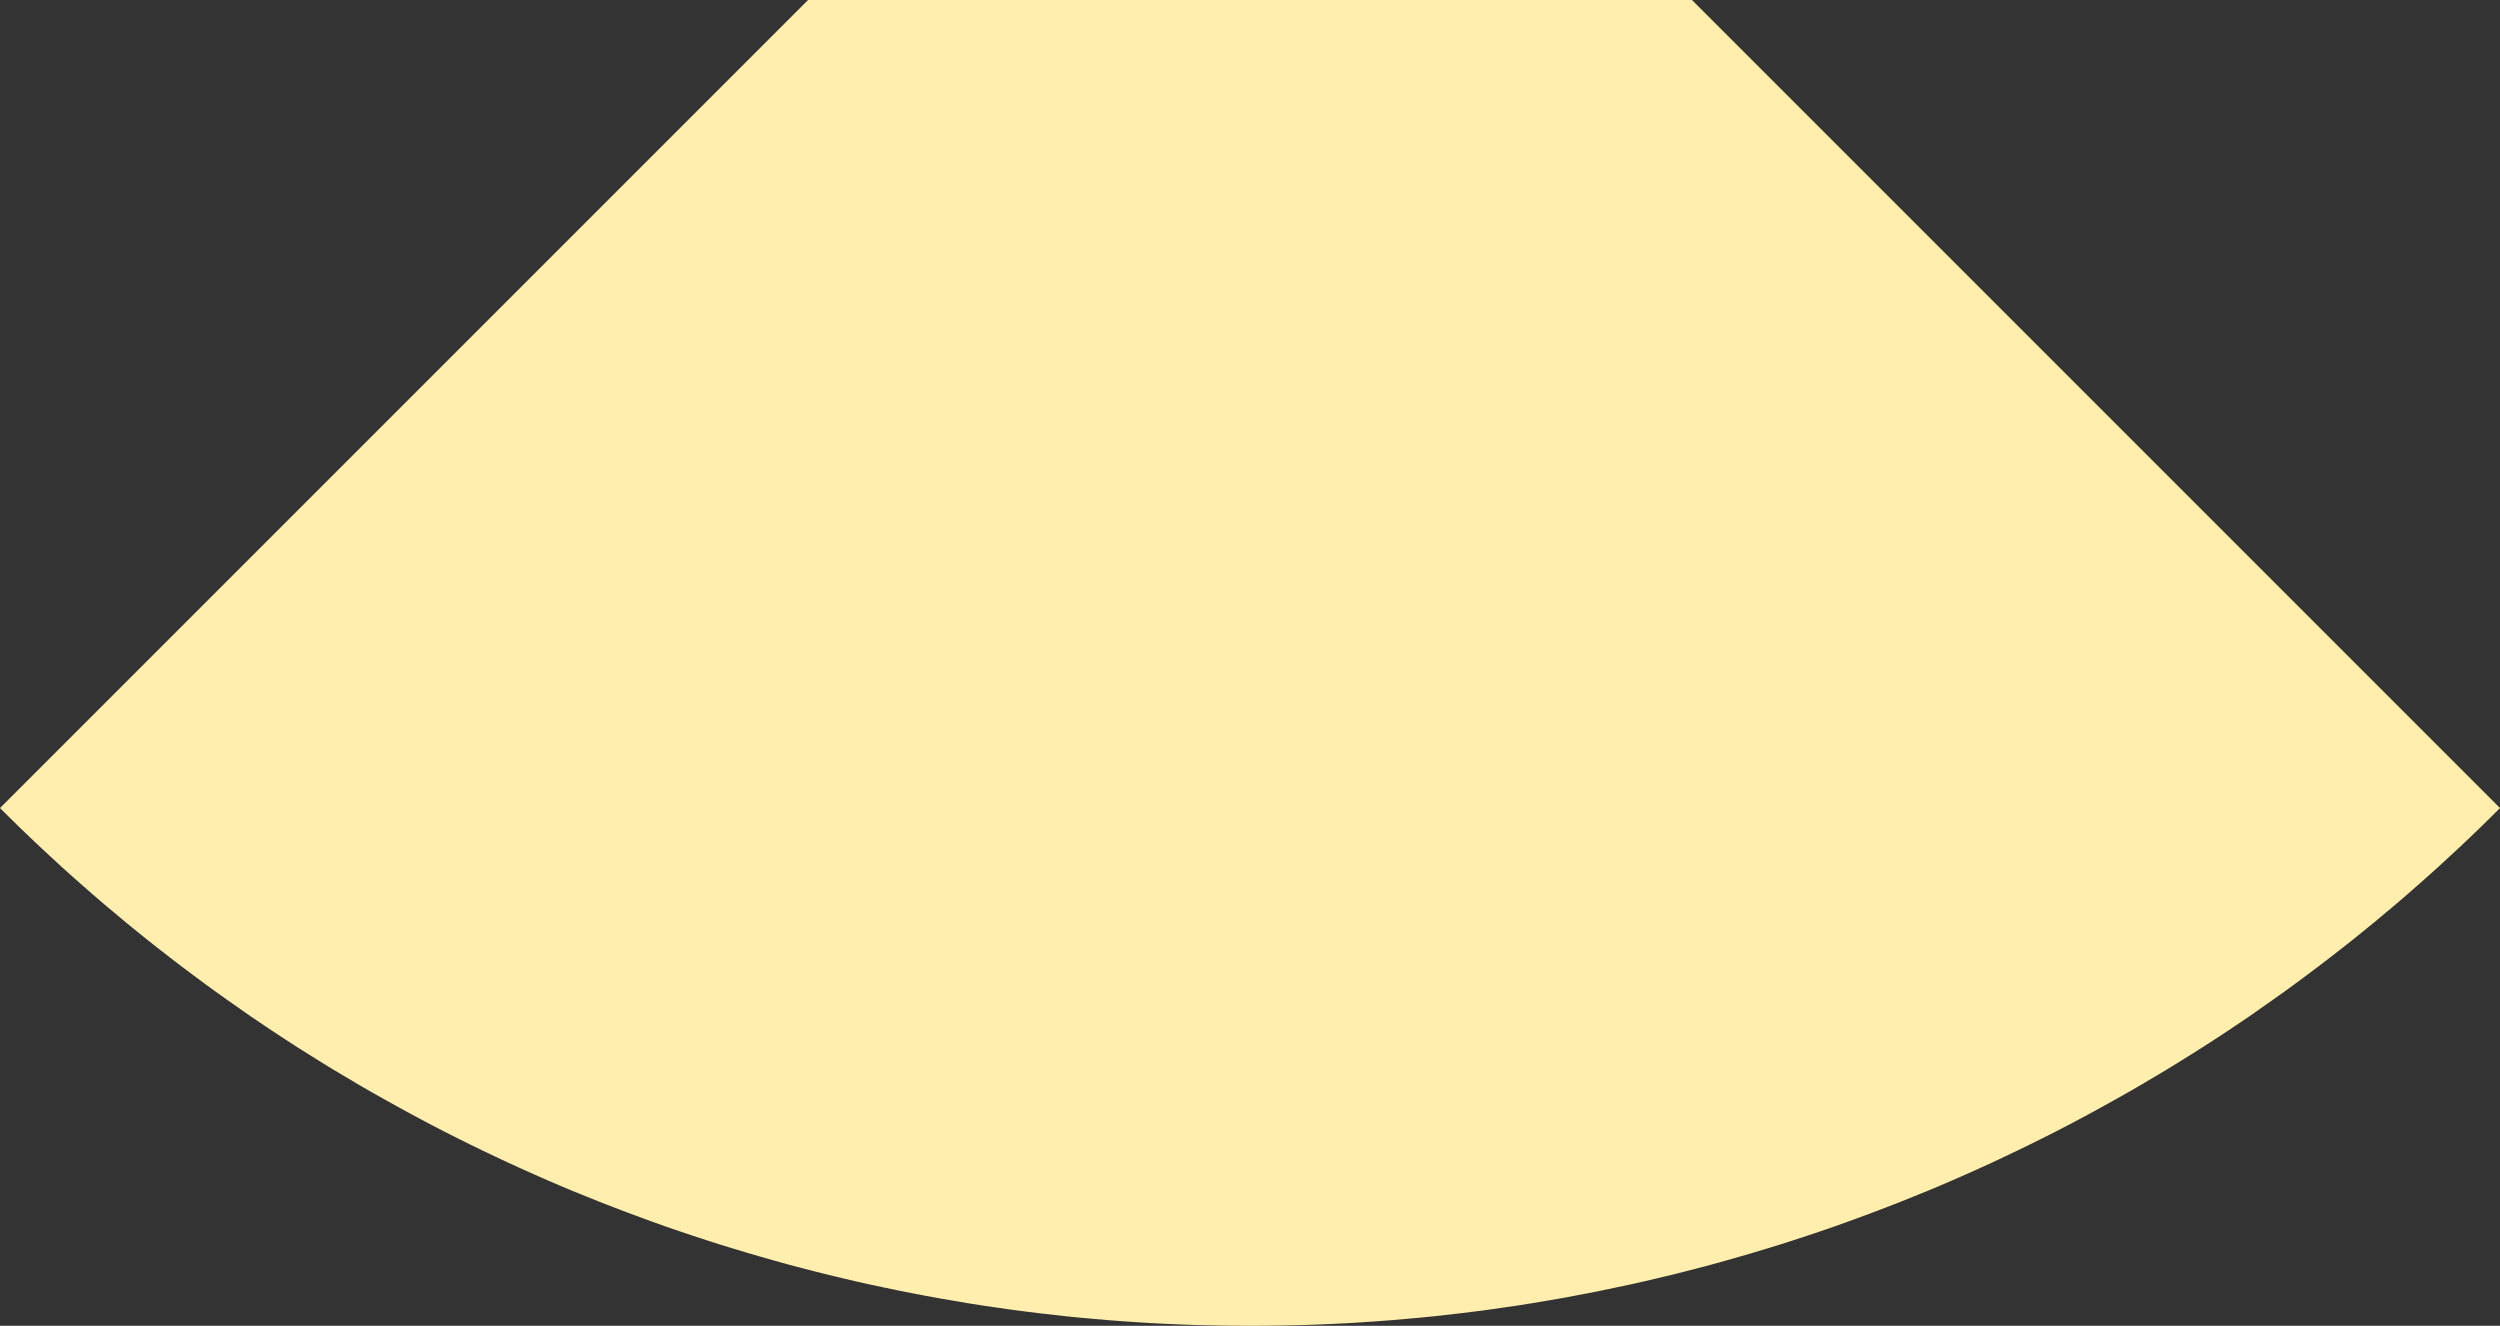 <?xml version="1.0" encoding="UTF-8" ?>
<svg xmlns="http://www.w3.org/2000/svg" version="1.1" viewBox="-14142.136 -0.0 28284.271 15000.0"  width="28284.271" height="15000.0" >
<rect x="-14142.136" y="-0.0" width="28284.271" height="15000.0" fill="#333333" stroke="none"/>
<polygon points="14142,9142 14028,9255 13914,9367 13798,9478 13682,9588 13564,9697 13446,9806 13327,9913 13207,10019 13086,10125 12965,10229 12842,10332 12719,10435 12595,10536 12470,10637 12344,10736 12218,10834 12090,10932 11962,11028 11833,11124 11704,11218 11573,11311 11442,11403 11311,11495 11178,11585 11045,11674 10911,11762 10776,11849 10641,11934 10505,12019 10368,12103 10230,12185 10092,12267 9954,12347 9814,12426 9674,12504 9534,12581 9393,12657 9251,12732 9108,12806 8965,12878 8822,12949 8678,13019 8533,13088 8388,13156 8242,13223 8096,13288 7949,13353 7802,13416 7654,13478 7505,13538 7357,13598 7207,13656 7058,13713 6907,13769 6757,13824 6606,13878 6454,13930 6302,13981 6150,14031 5997,14080 5844,14127 5691,14173 5537,14218 5383,14262 5228,14305 5073,14346 4918,14386 4762,14425 4607,14462 4450,14499 4294,14534 4137,14567 3980,14600 3823,14631 3666,14661 3508,14690 3350,14717 3192,14744 3034,14769 2875,14792 2716,14815 2558,14836 2398,14856 2239,14874 2080,14892 1920,14908 1761,14922 1601,14936 1441,14948 1281,14959 1121,14969 961,14977 801,14984 641,14990 481,14994 321,14997 160,14999 0,15000 -160,14999 -321,14997 -481,14994 -641,14990 -801,14984 -961,14977 -1121,14969 -1281,14959 -1441,14948 -1601,14936 -1761,14922 -1920,14908 -2080,14892 -2239,14874 -2398,14856 -2558,14836 -2716,14815 -2875,14792 -3034,14769 -3192,14744 -3350,14717 -3508,14690 -3666,14661 -3823,14631 -3980,14600 -4137,14567 -4294,14534 -4450,14499 -4607,14462 -4762,14425 -4918,14386 -5073,14346 -5228,14305 -5383,14262 -5537,14218 -5691,14173 -5844,14127 -5997,14080 -6150,14031 -6302,13981 -6454,13930 -6606,13878 -6757,13824 -6907,13769 -7058,13713 -7207,13656 -7357,13598 -7505,13538 -7654,13478 -7802,13416 -7949,13353 -8096,13288 -8242,13223 -8388,13156 -8533,13088 -8678,13019 -8822,12949 -8965,12878 -9108,12806 -9251,12732 -9393,12657 -9534,12581 -9674,12504 -9814,12426 -9954,12347 -10092,12267 -10230,12185 -10368,12103 -10505,12019 -10641,11934 -10776,11849 -10911,11762 -11045,11674 -11178,11585 -11311,11495 -11442,11403 -11573,11311 -11704,11218 -11833,11124 -11962,11028 -12090,10932 -12218,10834 -12344,10736 -12470,10637 -12595,10536 -12719,10435 -12842,10332 -12965,10229 -13086,10125 -13207,10019 -13327,9913 -13446,9806 -13564,9697 -13682,9588 -13798,9478 -13914,9367 -14028,9255 -14142,9142 -5000,0 5000,0" fill="#ffeead" />
</svg>

